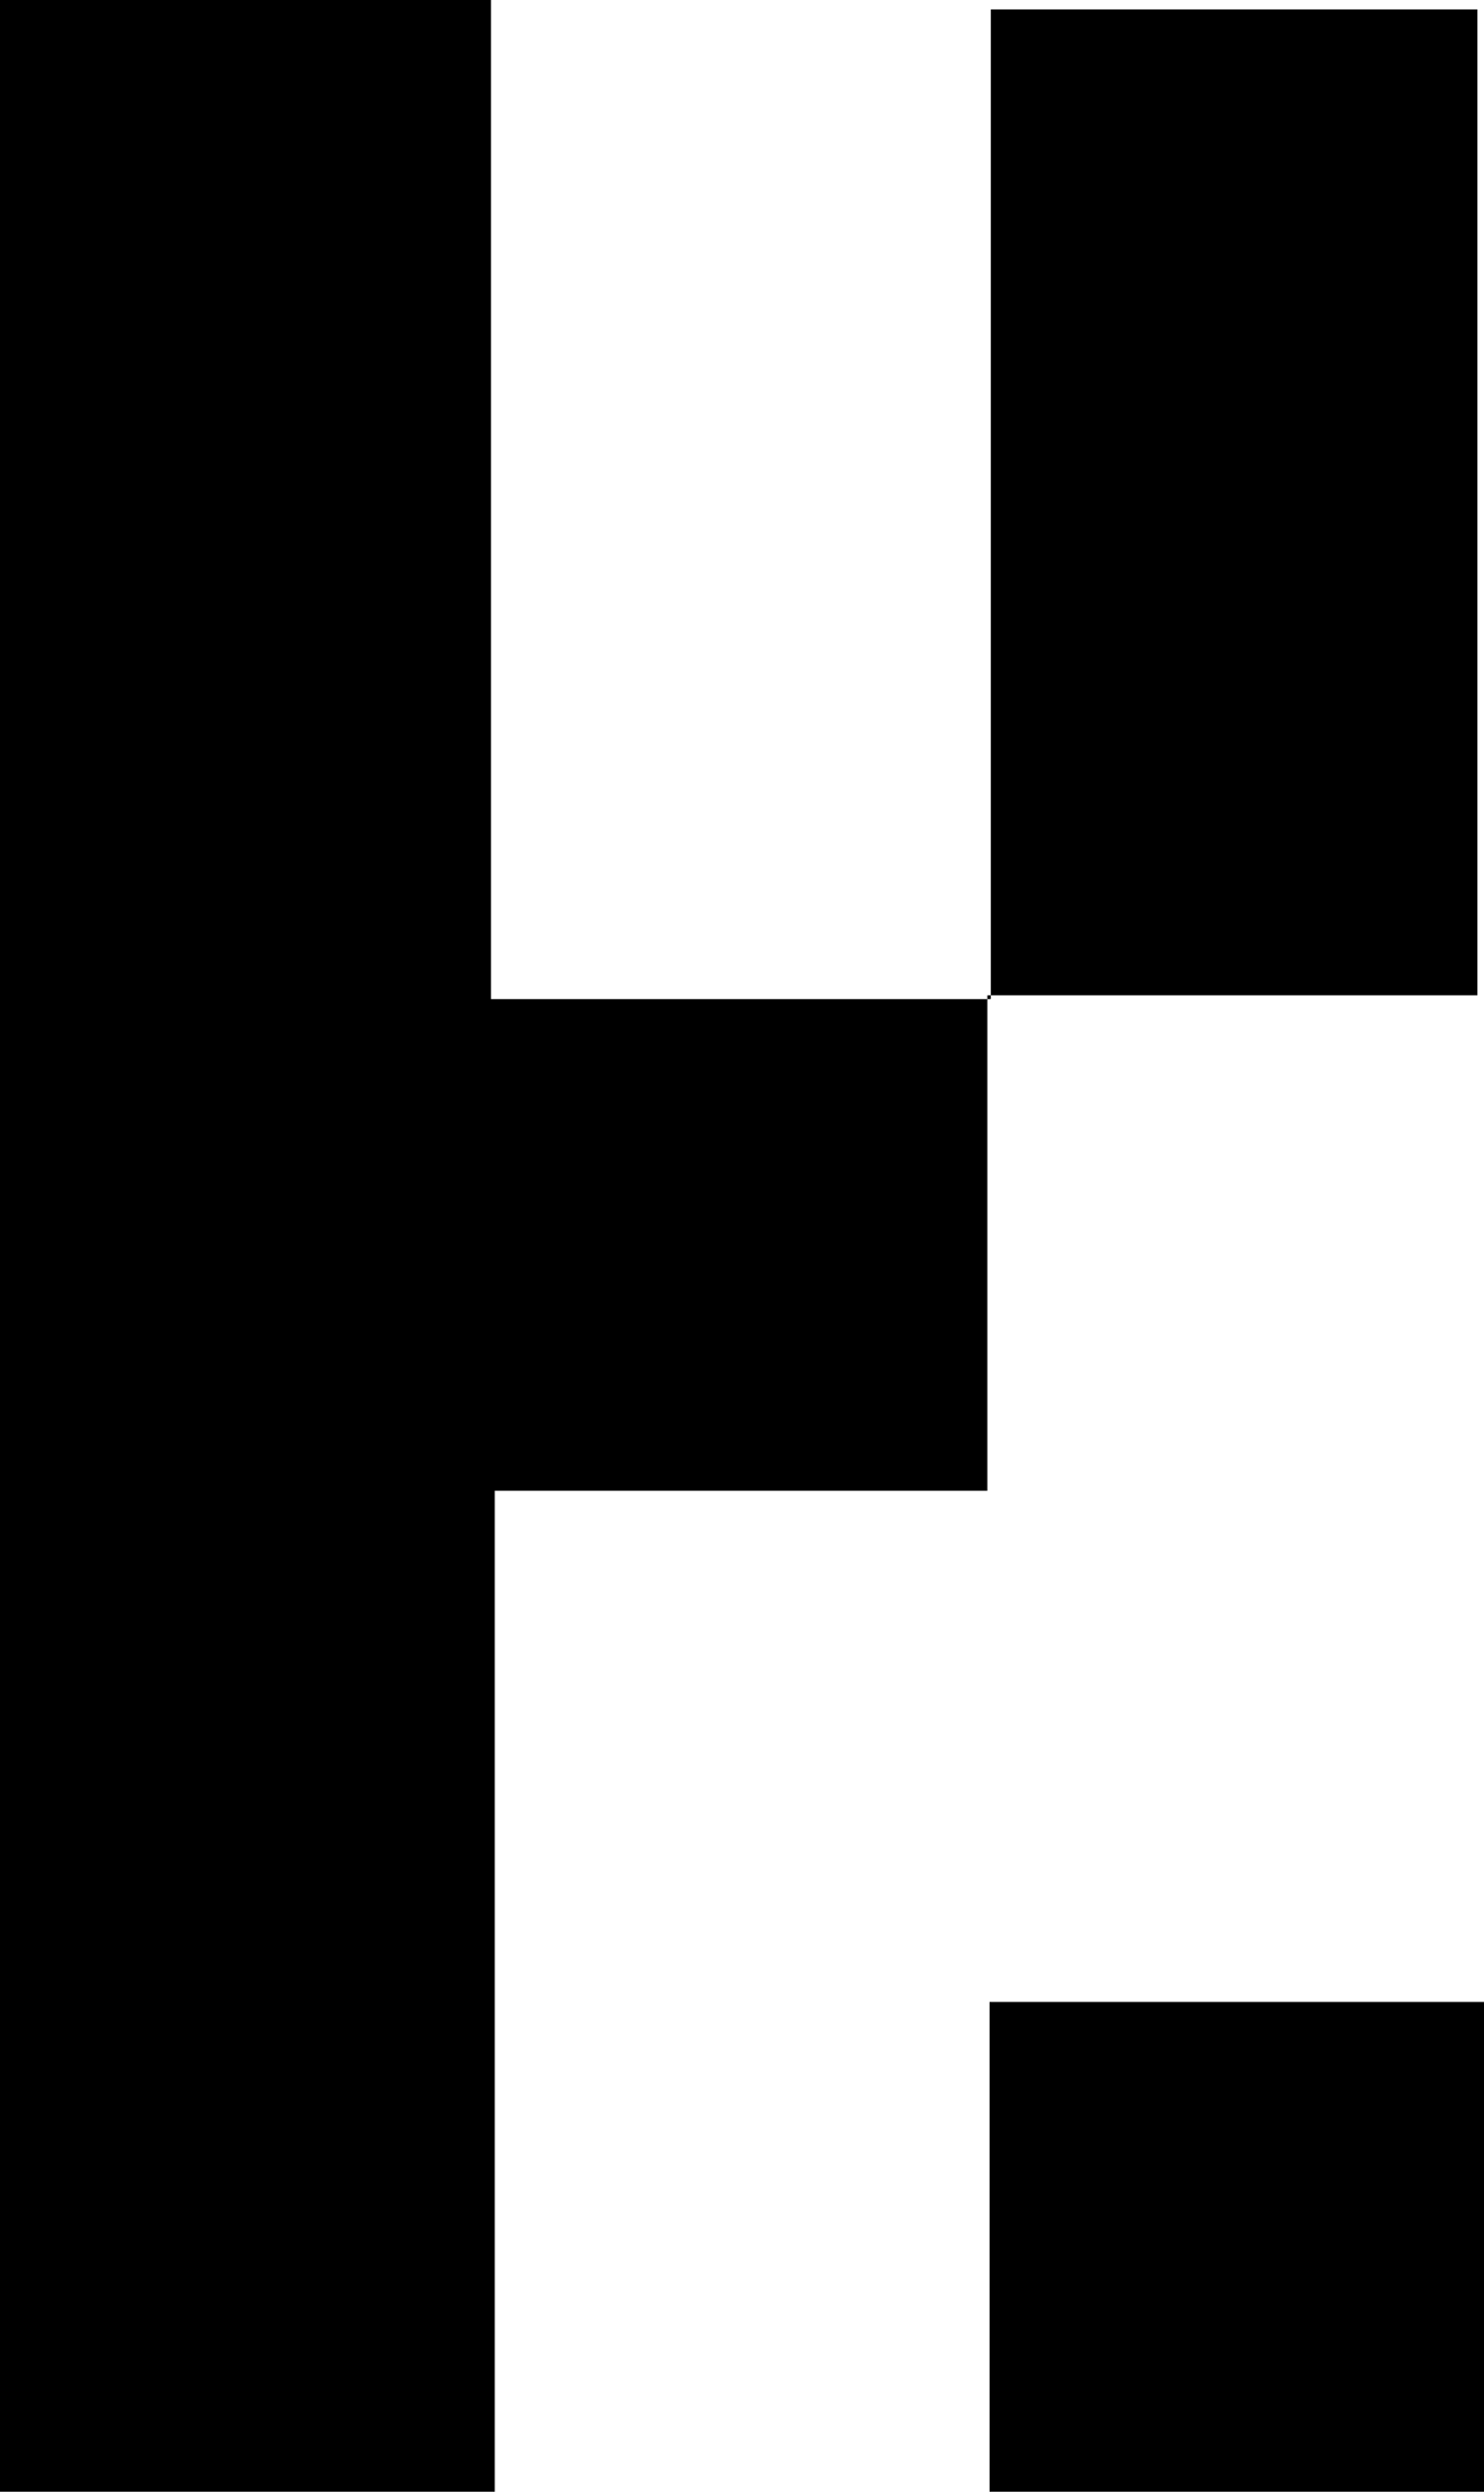 <svg xmlns="http://www.w3.org/2000/svg" viewBox="0 0 47.21 79.21"><g id="Ebene_2" data-name="Ebene 2"><g id="uppercaseRegular"><g id="C"><path d="M0,0H15.62V31.76h15.9l-.11-.12V47.39H15.74V79.21H0Z"/><path d="M31.48,79.21V63.64H47.21V79.21Z"/><path d="M31.52,31.76V.3H47V31.64H31.41Z"/></g></g></g></svg>